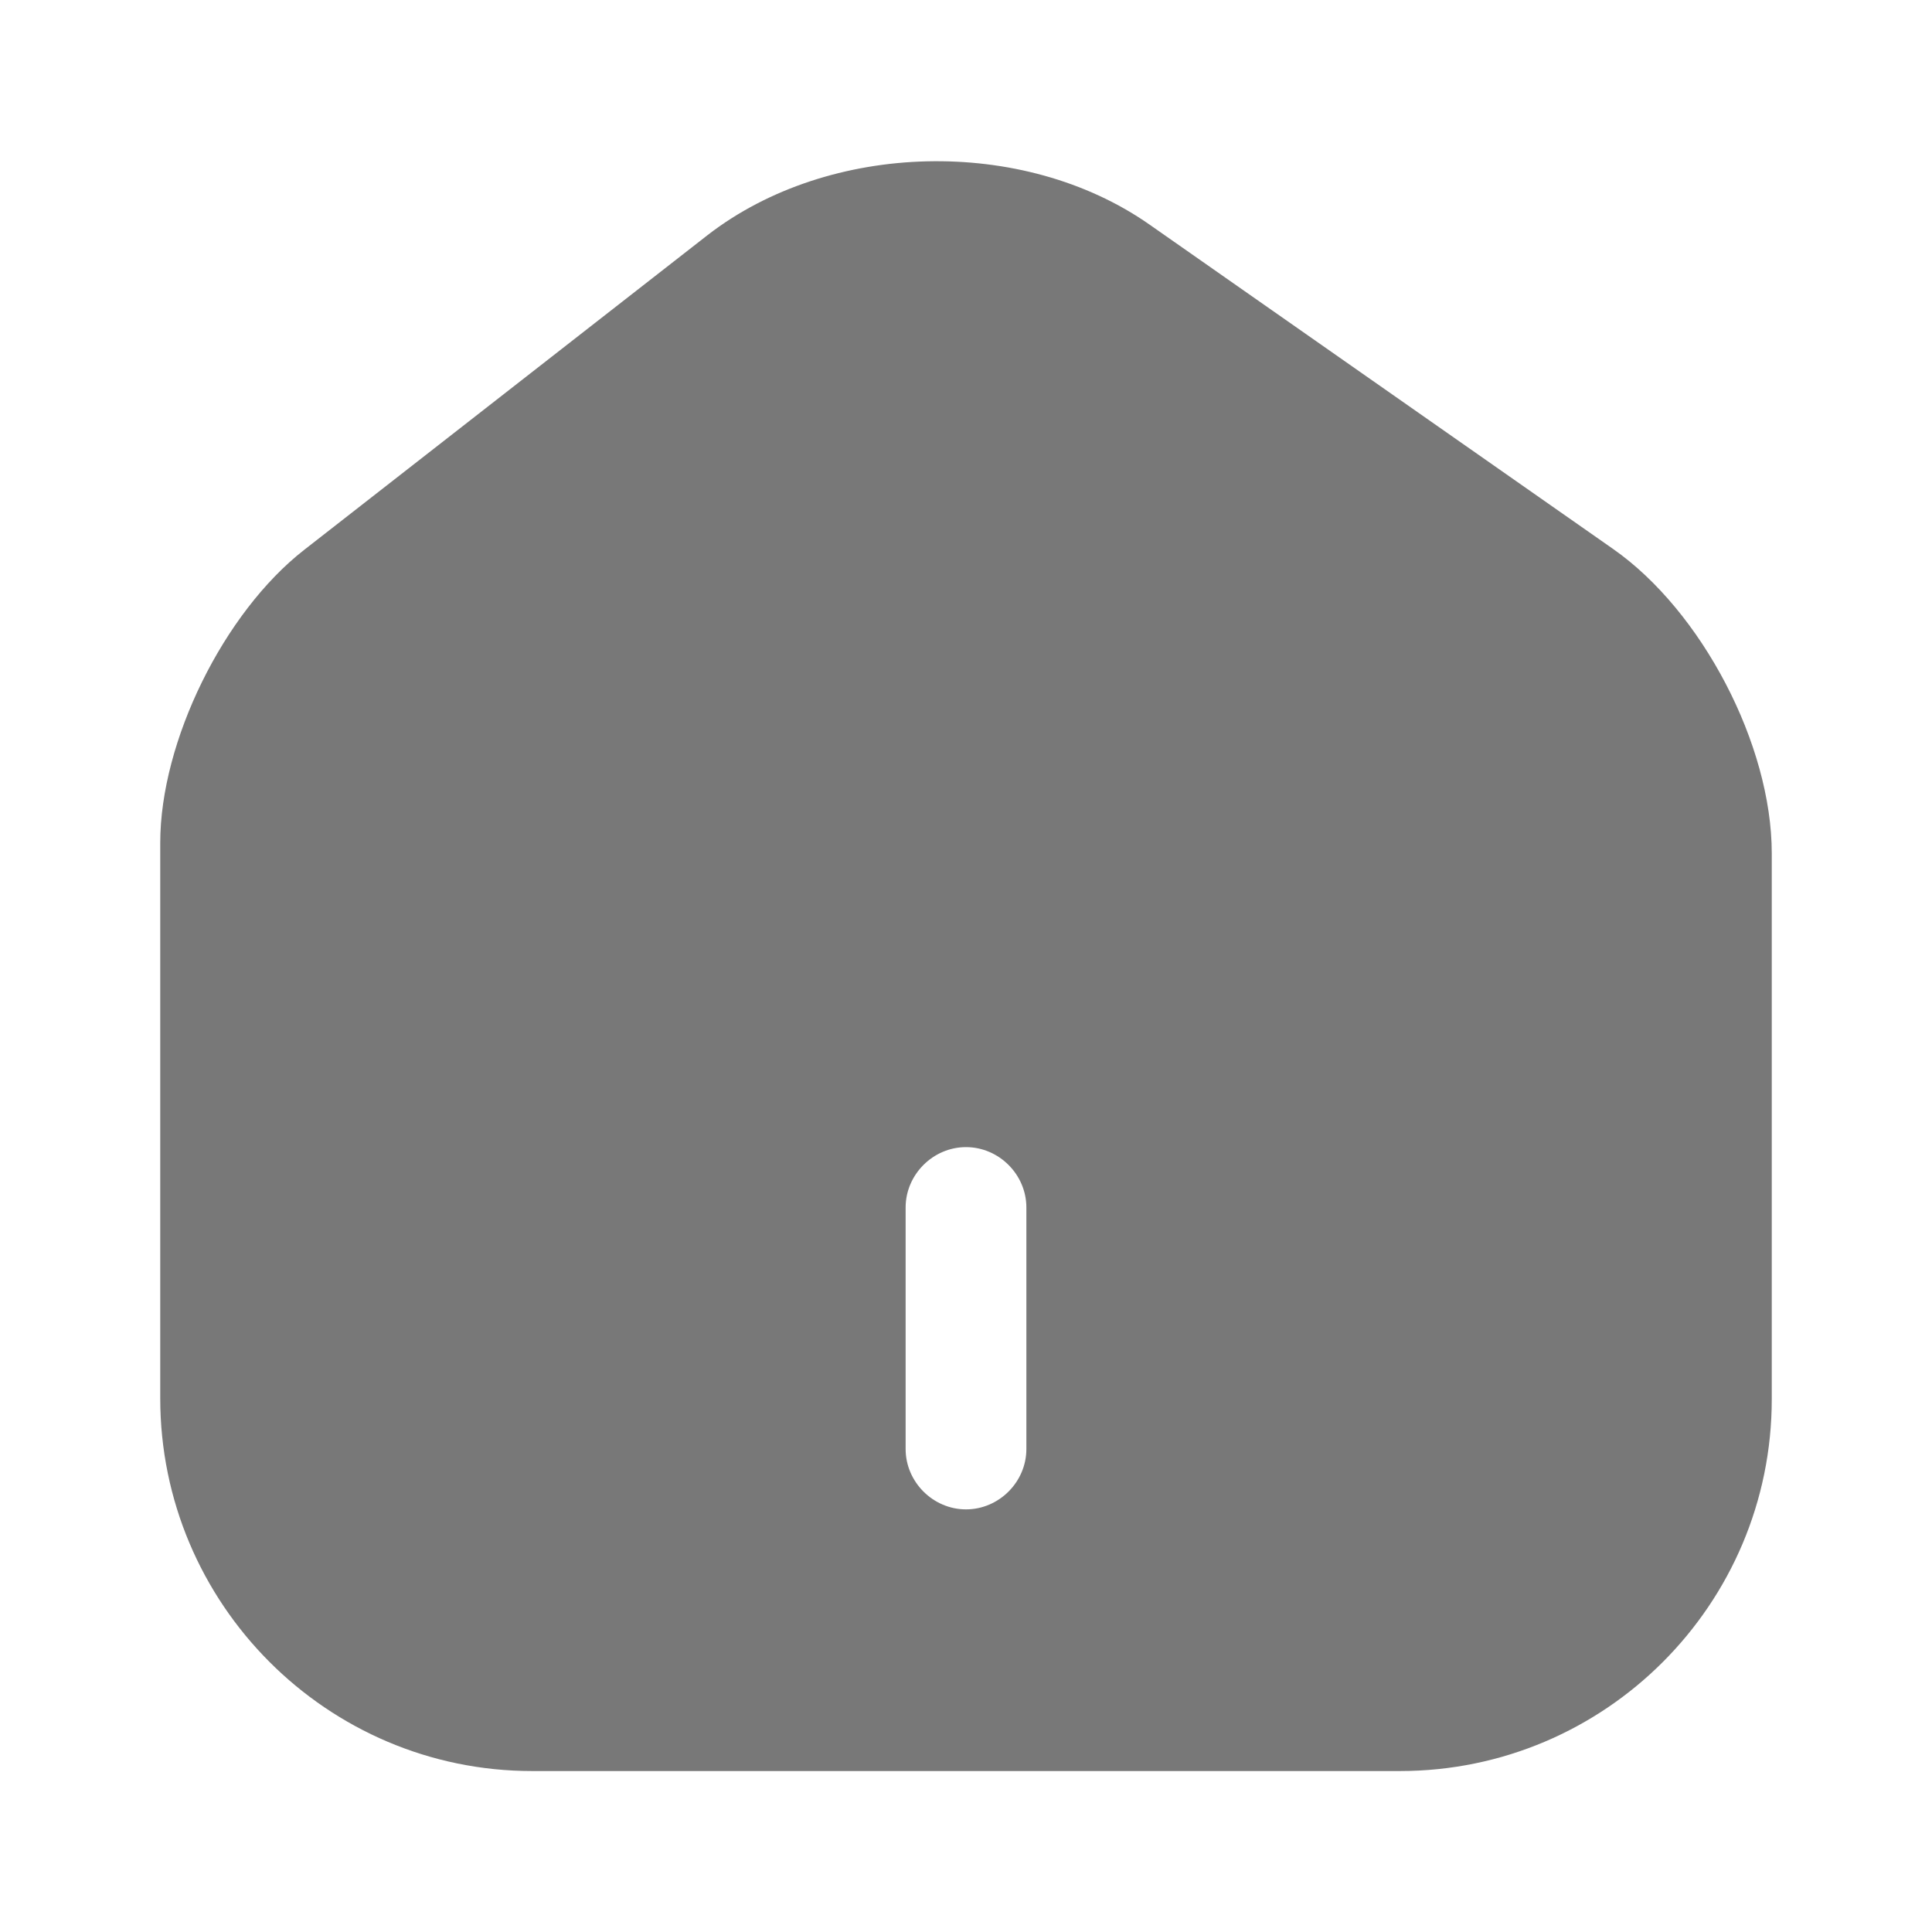 <svg width="16" height="16" viewBox="0 0 16 16" fill="none" xmlns="http://www.w3.org/2000/svg">
    <path d="M13.36 4.547L9.52 1.86C8.473 1.127 6.867 1.167 5.86 1.947L2.52 4.553C1.853 5.073 1.327 6.14 1.327 6.98V11.58C1.327 13.28 2.707 14.667 4.407 14.667H11.593C13.293 14.667 14.673 13.287 14.673 11.587V7.067C14.673 6.167 14.093 5.06 13.36 4.547ZM8.5 12C8.5 12.273 8.273 12.5 8 12.5C7.727 12.5 7.5 12.273 7.5 12V10C7.5 9.727 7.727 9.5 8 9.5C8.273 9.5 8.5 9.727 8.5 10V12Z" fill="#787878"/>
</svg>
